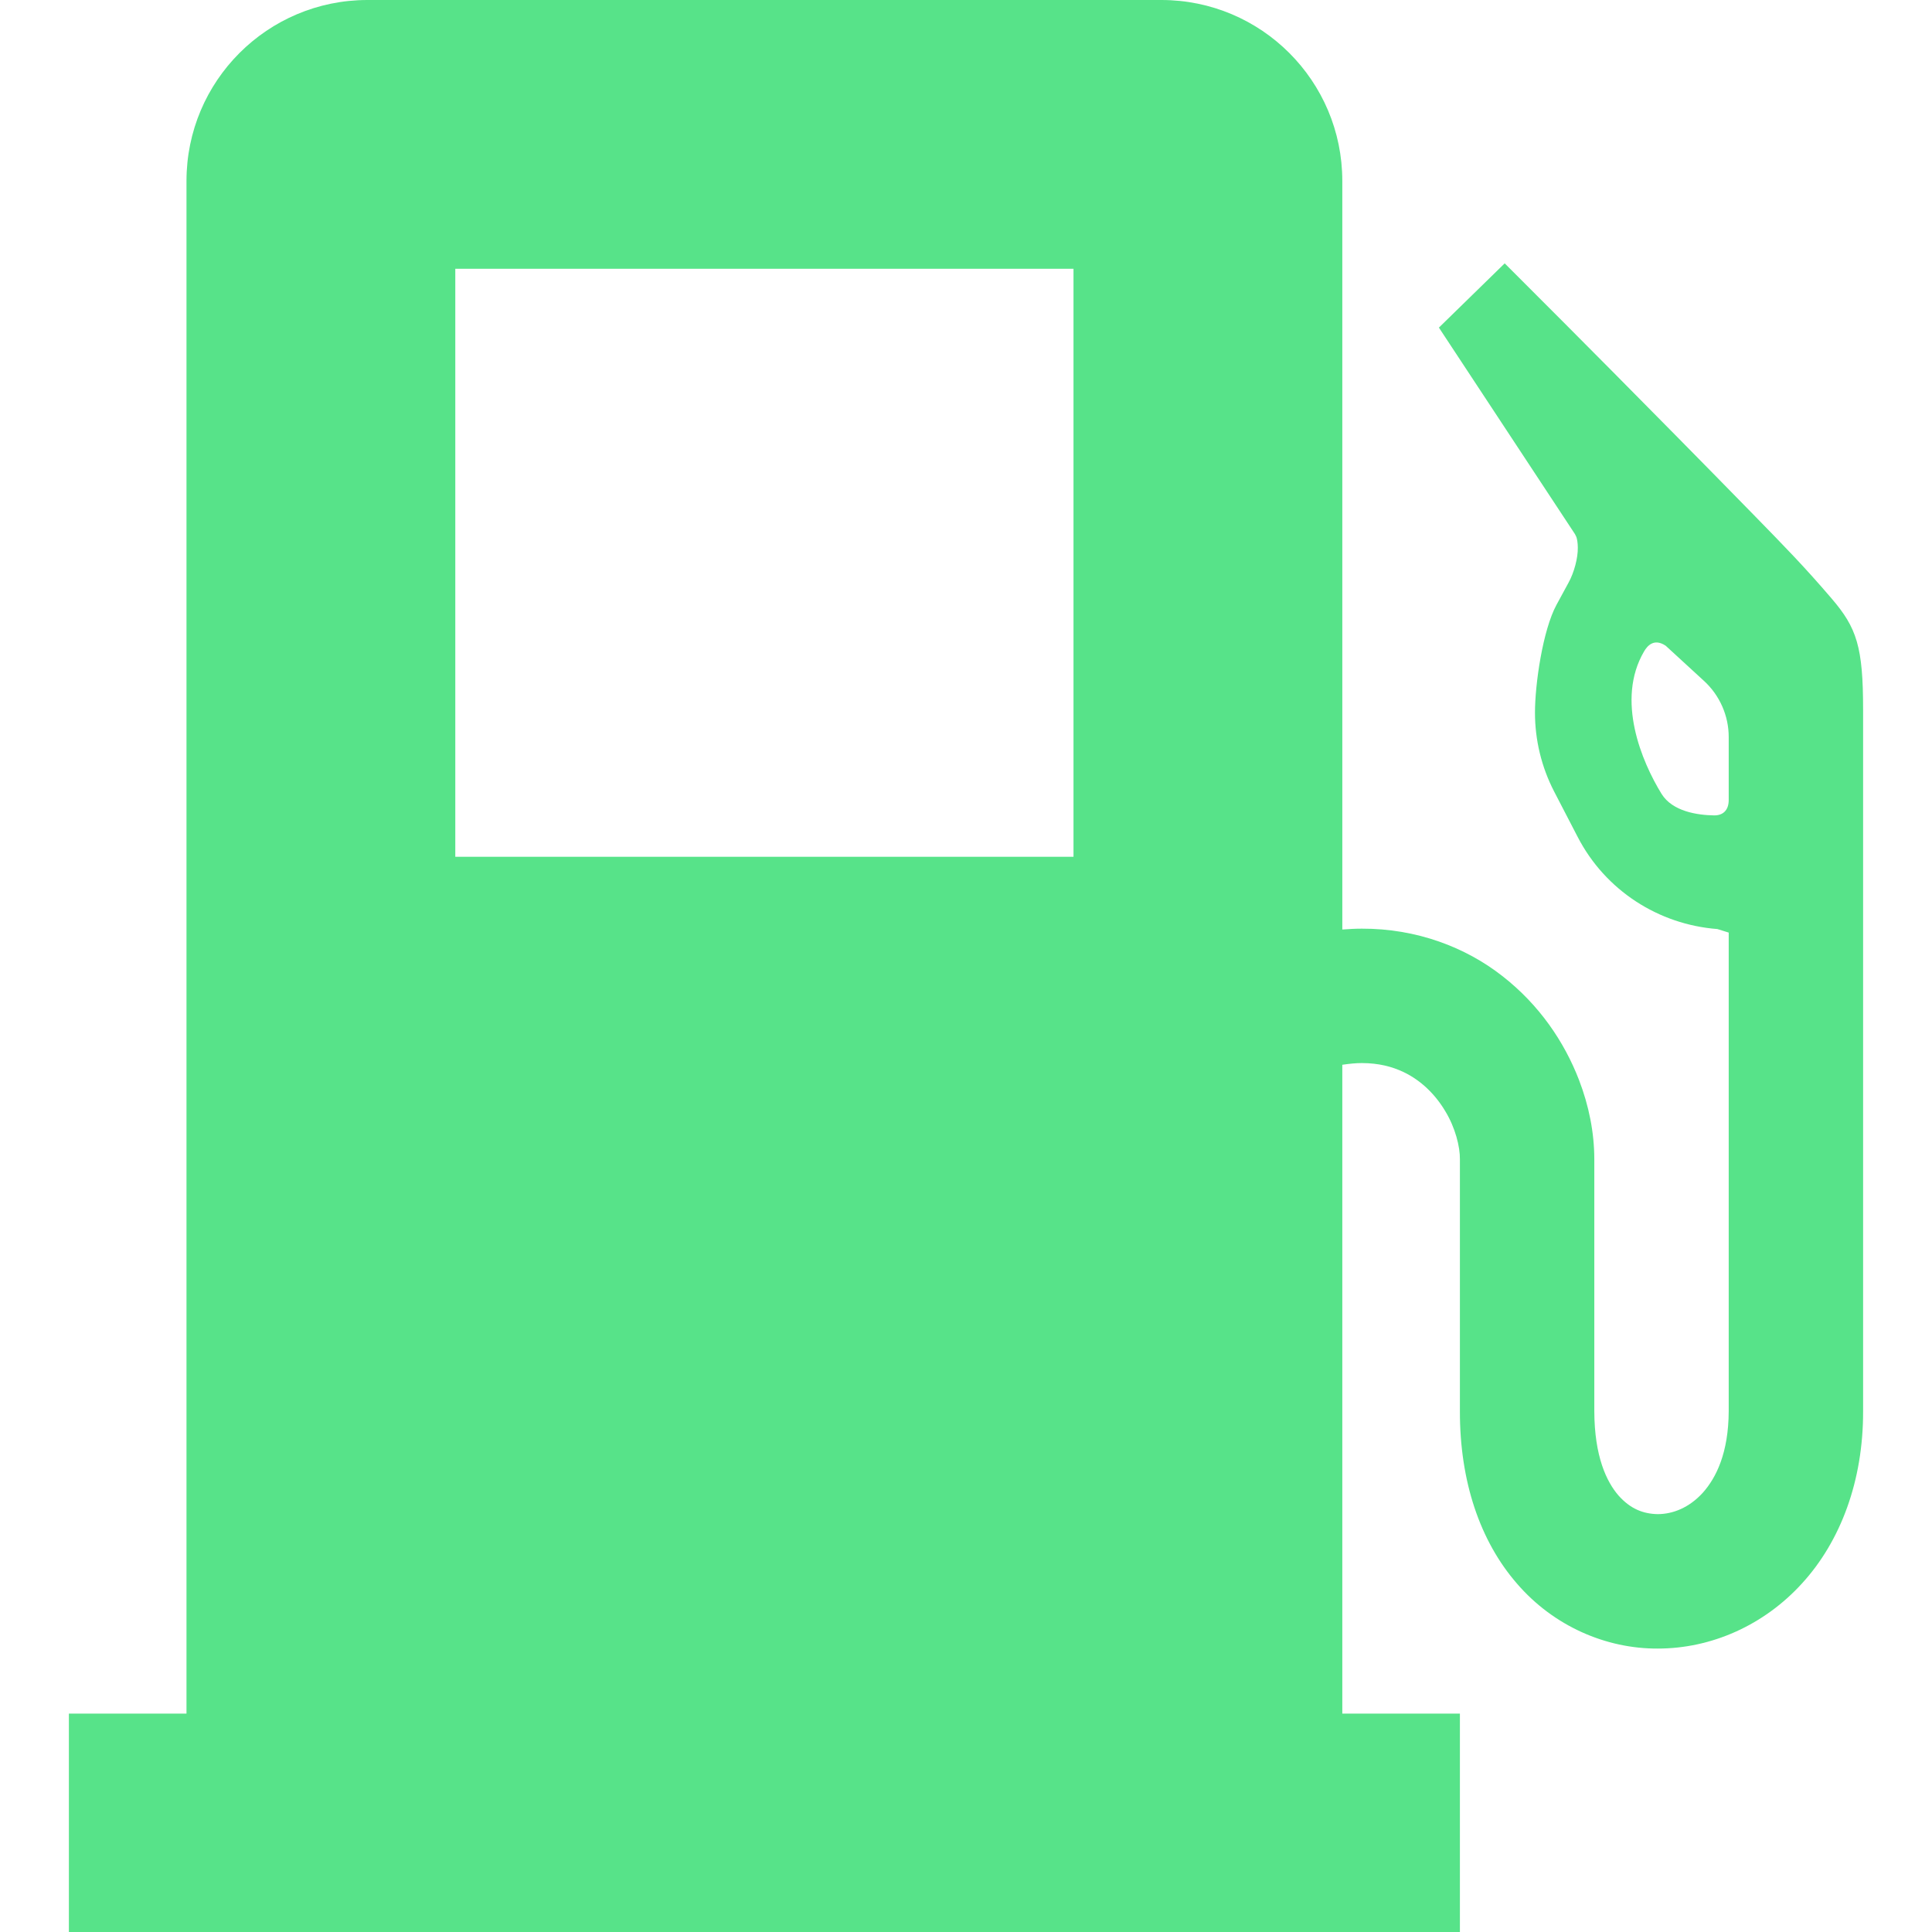 <!DOCTYPE svg PUBLIC "-//W3C//DTD SVG 1.1//EN" "http://www.w3.org/Graphics/SVG/1.1/DTD/svg11.dtd">
<!-- Uploaded to: SVG Repo, www.svgrepo.com, Transformed by: SVG Repo Mixer Tools -->
<svg height="800px" width="800px" version="1.1" id="_x32_" xmlns="http://www.w3.org/2000/svg" xmlns:xlink="http://www.w3.org/1999/xlink" viewBox="0 0 512 512" xml:space="preserve" fill="#000000">
<g id="SVGRepo_bgCarrier" stroke-width="0"/>
<g id="SVGRepo_tracerCarrier" stroke-linecap="round" stroke-linejoin="round"/>
<g id="SVGRepo_iconCarrier"> <style type="text/css"> .st0{fill:#57e389;} </style> <g> <path class="st0" d="M485.395,158.609c-7.296-8.514-12.122-13.426-20.826-22.348c-27.93-28.573-53.191-53.843-53.218-53.869 l-12.591-12.6l-17.435,17.026l36.061,54.731l0.374,0.765c0.191,0.591,0.374,1.566,0.374,2.826c0.052,2.704-0.974,6.609-2.479,9.313 l-3.165,5.826c-3.661,6.756-5.713,21.113-5.705,28.574c-0.008,7.182,1.696,14.4,5.114,20.982l6.235,12.026 c7.295,14.07,21.347,23.148,36.991,24.348l3,0.939c0,39.574,0,88.904,0,126.835c-0.052,11.043-3.296,17.617-6.888,21.635 c-3.652,3.991-7.965,5.634-11.913,5.644c-3.826-0.07-7.217-1.348-10.417-4.948c-3.13-3.617-6.365-10.295-6.4-22.33 c0-35.618,0-44.522,0-66.783c-0.009-7.113-1.436-14.156-4.044-20.974c-3.93-10.191-10.601-20-20.348-27.582 c-9.678-7.583-22.678-12.592-37.226-12.539c-1.704,0-3.425,0.096-5.164,0.226V47.956C355.726,21.469,334.256,0,307.769,0H97.378 C70.891,0,49.422,21.469,49.422,47.956v406.166H18.256V512h368.634v-57.878h-31.165V282.174c1.843-0.27,3.6-0.452,5.164-0.452 c4.496,0.017,8.01,0.93,11.096,2.4c4.592,2.192,8.374,5.896,11.026,10.348c2.67,4.382,3.922,9.461,3.879,12.73 c0,22.261,0,31.165,0,66.783c-0.035,18.556,5.312,34.417,15.13,45.695c9.739,11.305,23.66,17.279,37.304,17.209 c14.183,0.008,28.174-6.165,38.296-17.339c10.174-11.165,16.174-27.148,16.122-45.565c0-57.878,0-150.261,0-185.878 C493.743,171.409,492.074,166.4,485.395,158.609z M284.491,227.061H120.656V71.235h163.834V227.061z M458.126,212.009 c0,2.808-1.609,4.122-3.896,4.078c-4.304-0.07-11.009-1-13.913-5.722c-5.191-8.435-12.183-24.87-4.609-37.756 c0.808-1.374,2.574-3.583,5.722-1.478l10.13,9.304c4.182,3.826,6.565,9.226,6.565,14.895 C458.126,195.33,458.126,209.2,458.126,212.009z"/> </g> </g>
</svg>